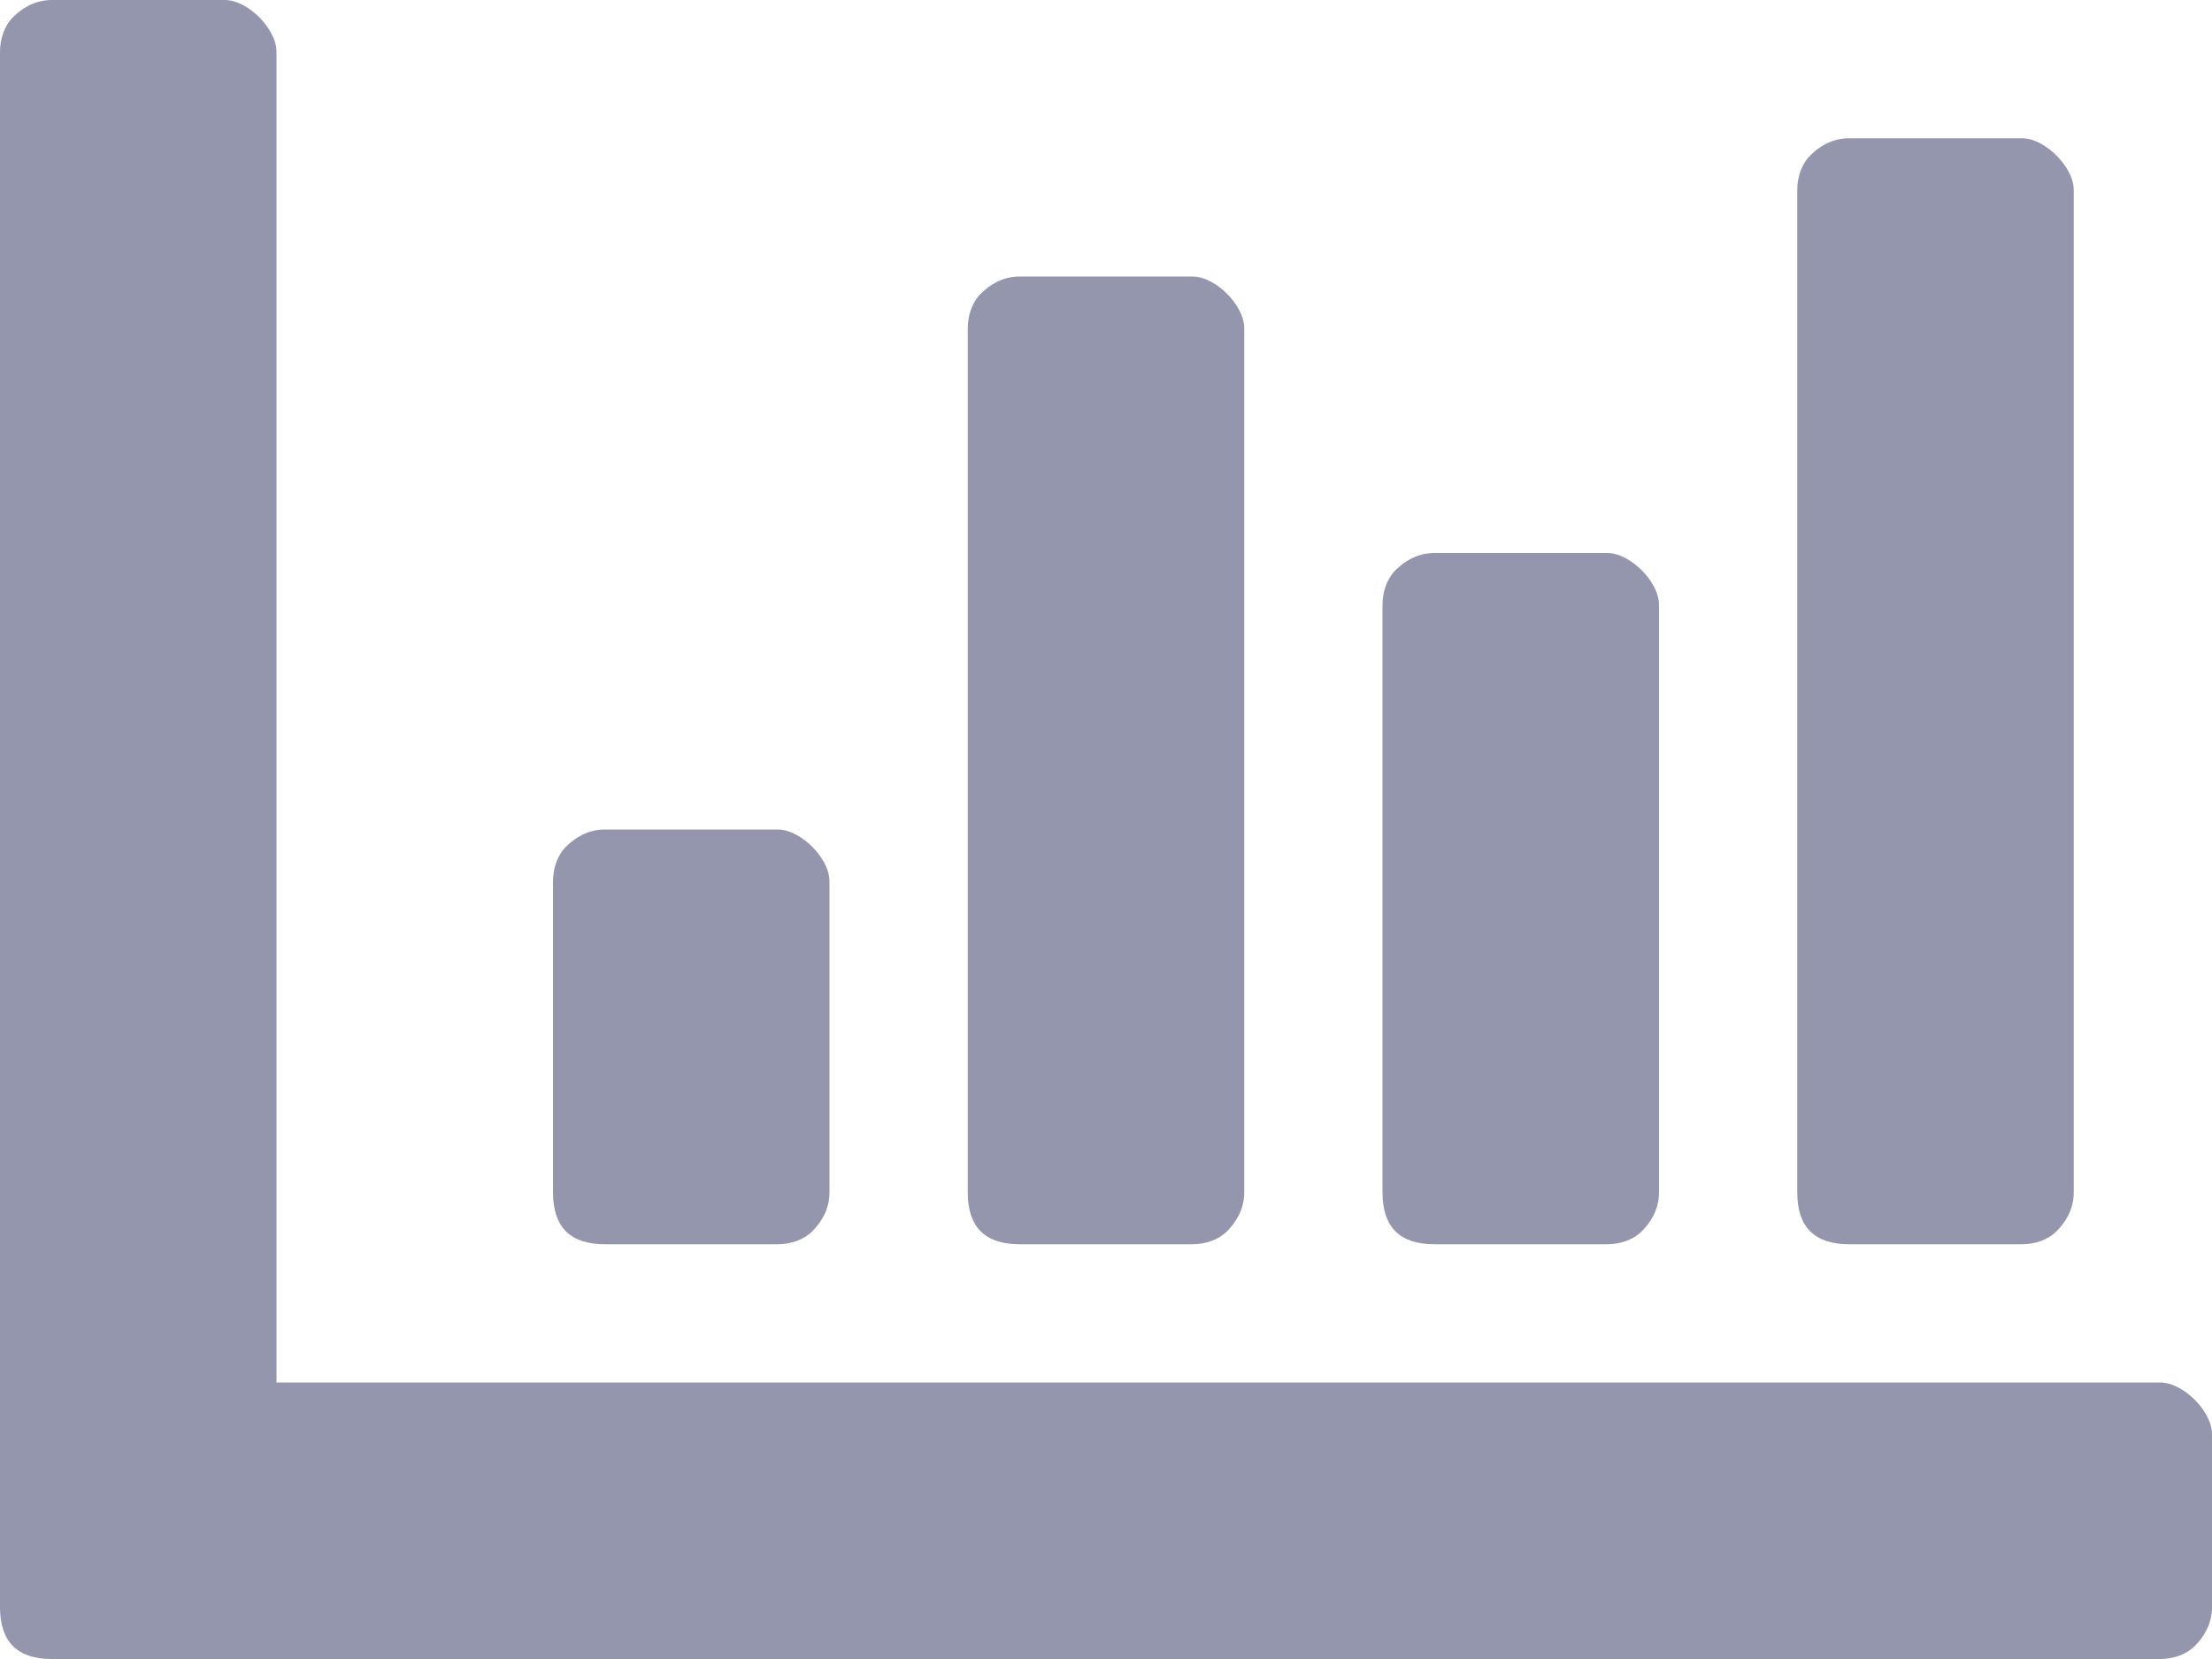 <svg width="20" height="15" viewBox="0 0 20 15" fill="none" xmlns="http://www.w3.org/2000/svg">
<path opacity="0.8" d="M19.531 15.5H2.5V3.469C2.5 3.352 2.422 3.234 2.344 3.156C2.266 3.078 2.148 3 2.031 3H0.469C0.312 3 0.195 3.078 0.117 3.156C0.039 3.234 0 3.352 0 3.469V17.531C0 17.688 0.039 17.805 0.117 17.883C0.195 17.961 0.312 18 0.469 18H19.531C19.648 18 19.766 17.961 19.844 17.883C19.922 17.805 20 17.688 20 17.531V15.969C20 15.852 19.922 15.734 19.844 15.656C19.766 15.578 19.648 15.5 19.531 15.5ZM7.5 13.781C7.5 13.938 7.422 14.055 7.344 14.133C7.266 14.211 7.148 14.25 7.031 14.25H5.469C5.312 14.25 5.195 14.211 5.117 14.133C5.039 14.055 5 13.938 5 13.781V10.969C5 10.852 5.039 10.734 5.117 10.656C5.195 10.578 5.312 10.5 5.469 10.5H7.031C7.148 10.5 7.266 10.578 7.344 10.656C7.422 10.734 7.5 10.852 7.5 10.969V13.781ZM15 13.781C15 13.938 14.922 14.055 14.844 14.133C14.766 14.211 14.648 14.25 14.531 14.25H12.969C12.812 14.25 12.695 14.211 12.617 14.133C12.539 14.055 12.5 13.938 12.5 13.781V8.469C12.5 8.352 12.539 8.234 12.617 8.156C12.695 8.078 12.812 8 12.969 8H14.531C14.648 8 14.766 8.078 14.844 8.156C14.922 8.234 15 8.352 15 8.469V13.781ZM11.25 13.781C11.25 13.938 11.172 14.055 11.094 14.133C11.016 14.211 10.898 14.25 10.781 14.25H9.219C9.062 14.25 8.945 14.211 8.867 14.133C8.789 14.055 8.75 13.938 8.75 13.781V5.969C8.75 5.852 8.789 5.734 8.867 5.656C8.945 5.578 9.062 5.5 9.219 5.5H10.781C10.898 5.5 11.016 5.578 11.094 5.656C11.172 5.734 11.25 5.852 11.25 5.969V13.781ZM18.75 13.781C18.75 13.938 18.672 14.055 18.594 14.133C18.516 14.211 18.398 14.25 18.281 14.25H16.719C16.562 14.25 16.445 14.211 16.367 14.133C16.289 14.055 16.25 13.938 16.25 13.781V4.719C16.25 4.602 16.289 4.484 16.367 4.406C16.445 4.328 16.562 4.25 16.719 4.25H18.281C18.398 4.25 18.516 4.328 18.594 4.406C18.672 4.484 18.75 4.602 18.75 4.719V13.781Z" transform="translate(0 -3)" fill="#7A7C99"/>
</svg>
